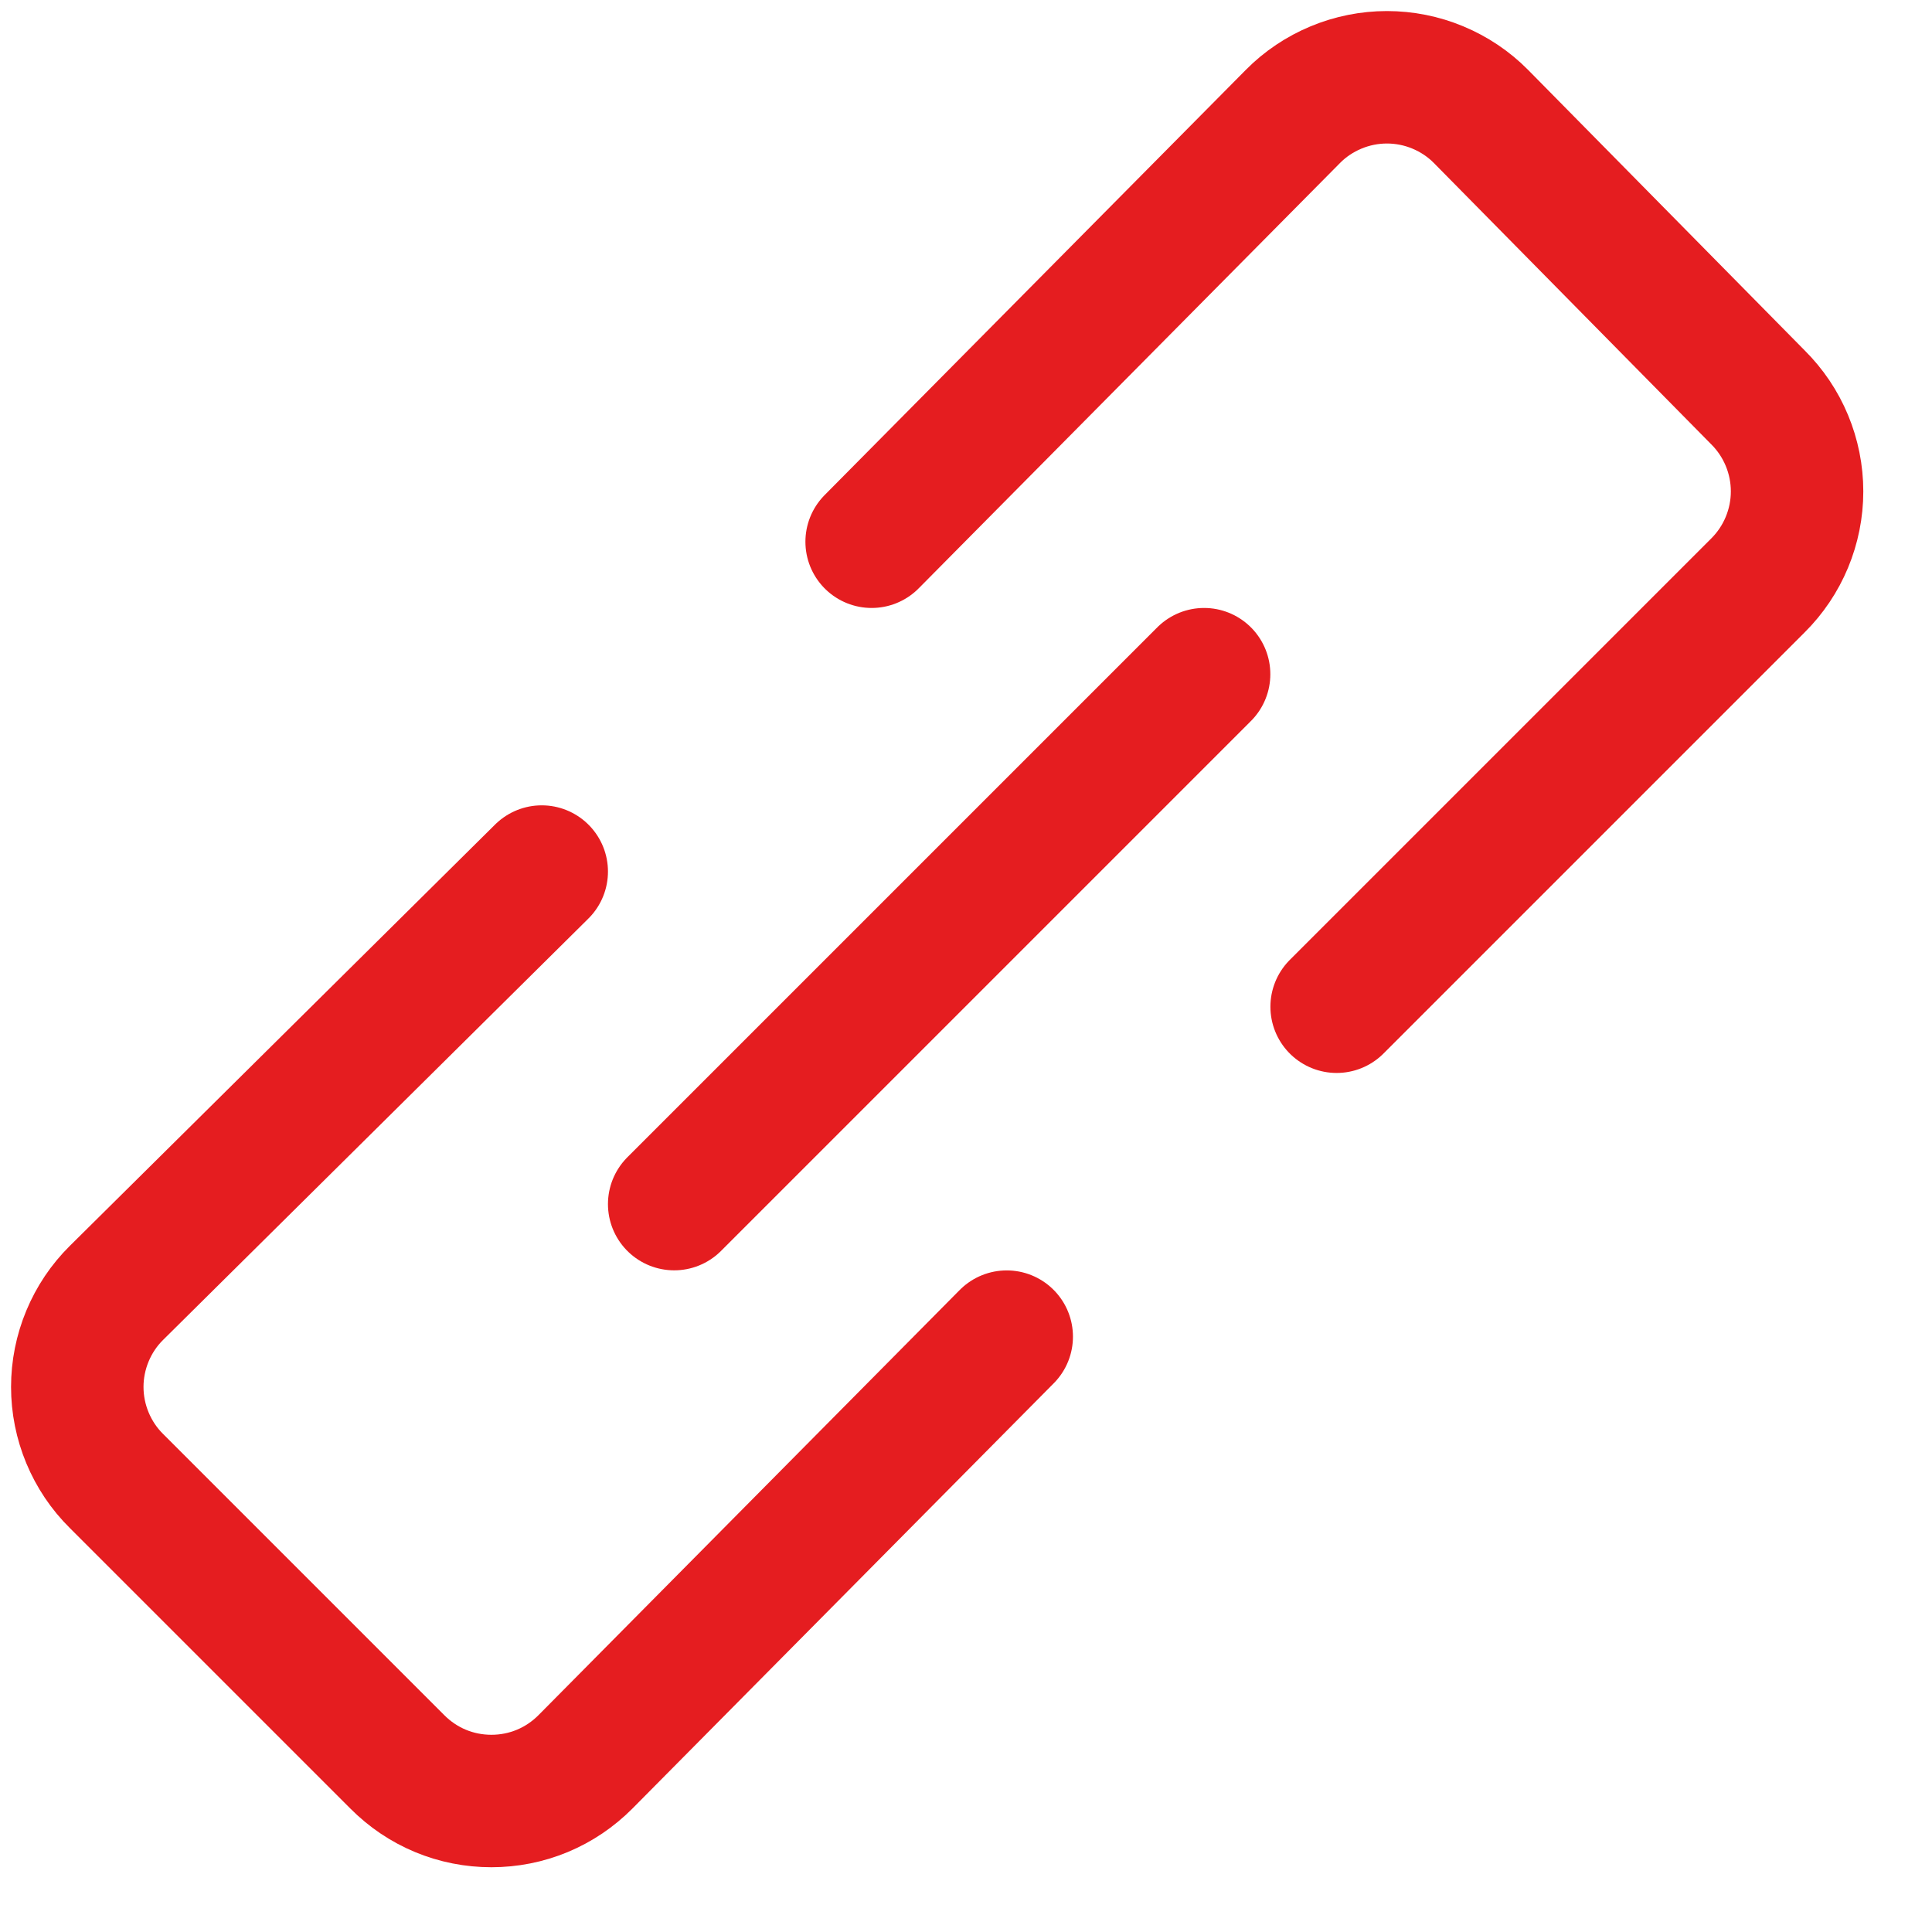 <svg width="25" height="25" viewBox="0 0 25 25" fill="none" xmlns="http://www.w3.org/2000/svg">
    <path d="M7.01 11.278L1.507 16.73C1.346 16.889 1.219 17.079 1.132 17.288C1.045 17.497 1 17.721 1 17.947C1 18.173 1.045 18.397 1.132 18.606C1.219 18.815 1.346 19.005 1.507 19.164L5.141 22.798C5.301 22.959 5.49 23.087 5.699 23.174C5.908 23.261 6.132 23.305 6.359 23.305C6.585 23.305 6.809 23.261 7.018 23.174C7.227 23.087 7.416 22.959 7.576 22.798L13.027 17.296" stroke="#E51D20" stroke-width="1.714" stroke-linecap="round" stroke-linejoin="round"/>
    <path d="M17.296 13.027L22.747 7.576C22.908 7.416 23.035 7.227 23.122 7.018C23.209 6.809 23.254 6.585 23.254 6.359C23.254 6.132 23.209 5.908 23.122 5.699C23.035 5.49 22.908 5.301 22.747 5.141L19.164 1.507C19.005 1.346 18.815 1.219 18.606 1.132C18.398 1.045 18.173 1 17.947 1C17.721 1 17.497 1.045 17.288 1.132C17.079 1.219 16.889 1.346 16.73 1.507L11.279 7.01" stroke="#E51D20" stroke-width="1.714" stroke-linecap="round" stroke-linejoin="round"/>
    <path d="M15.581 8.724L8.724 15.581" stroke="#E51D20" stroke-width="1.714" stroke-linecap="round" stroke-linejoin="round"/>
</svg>
